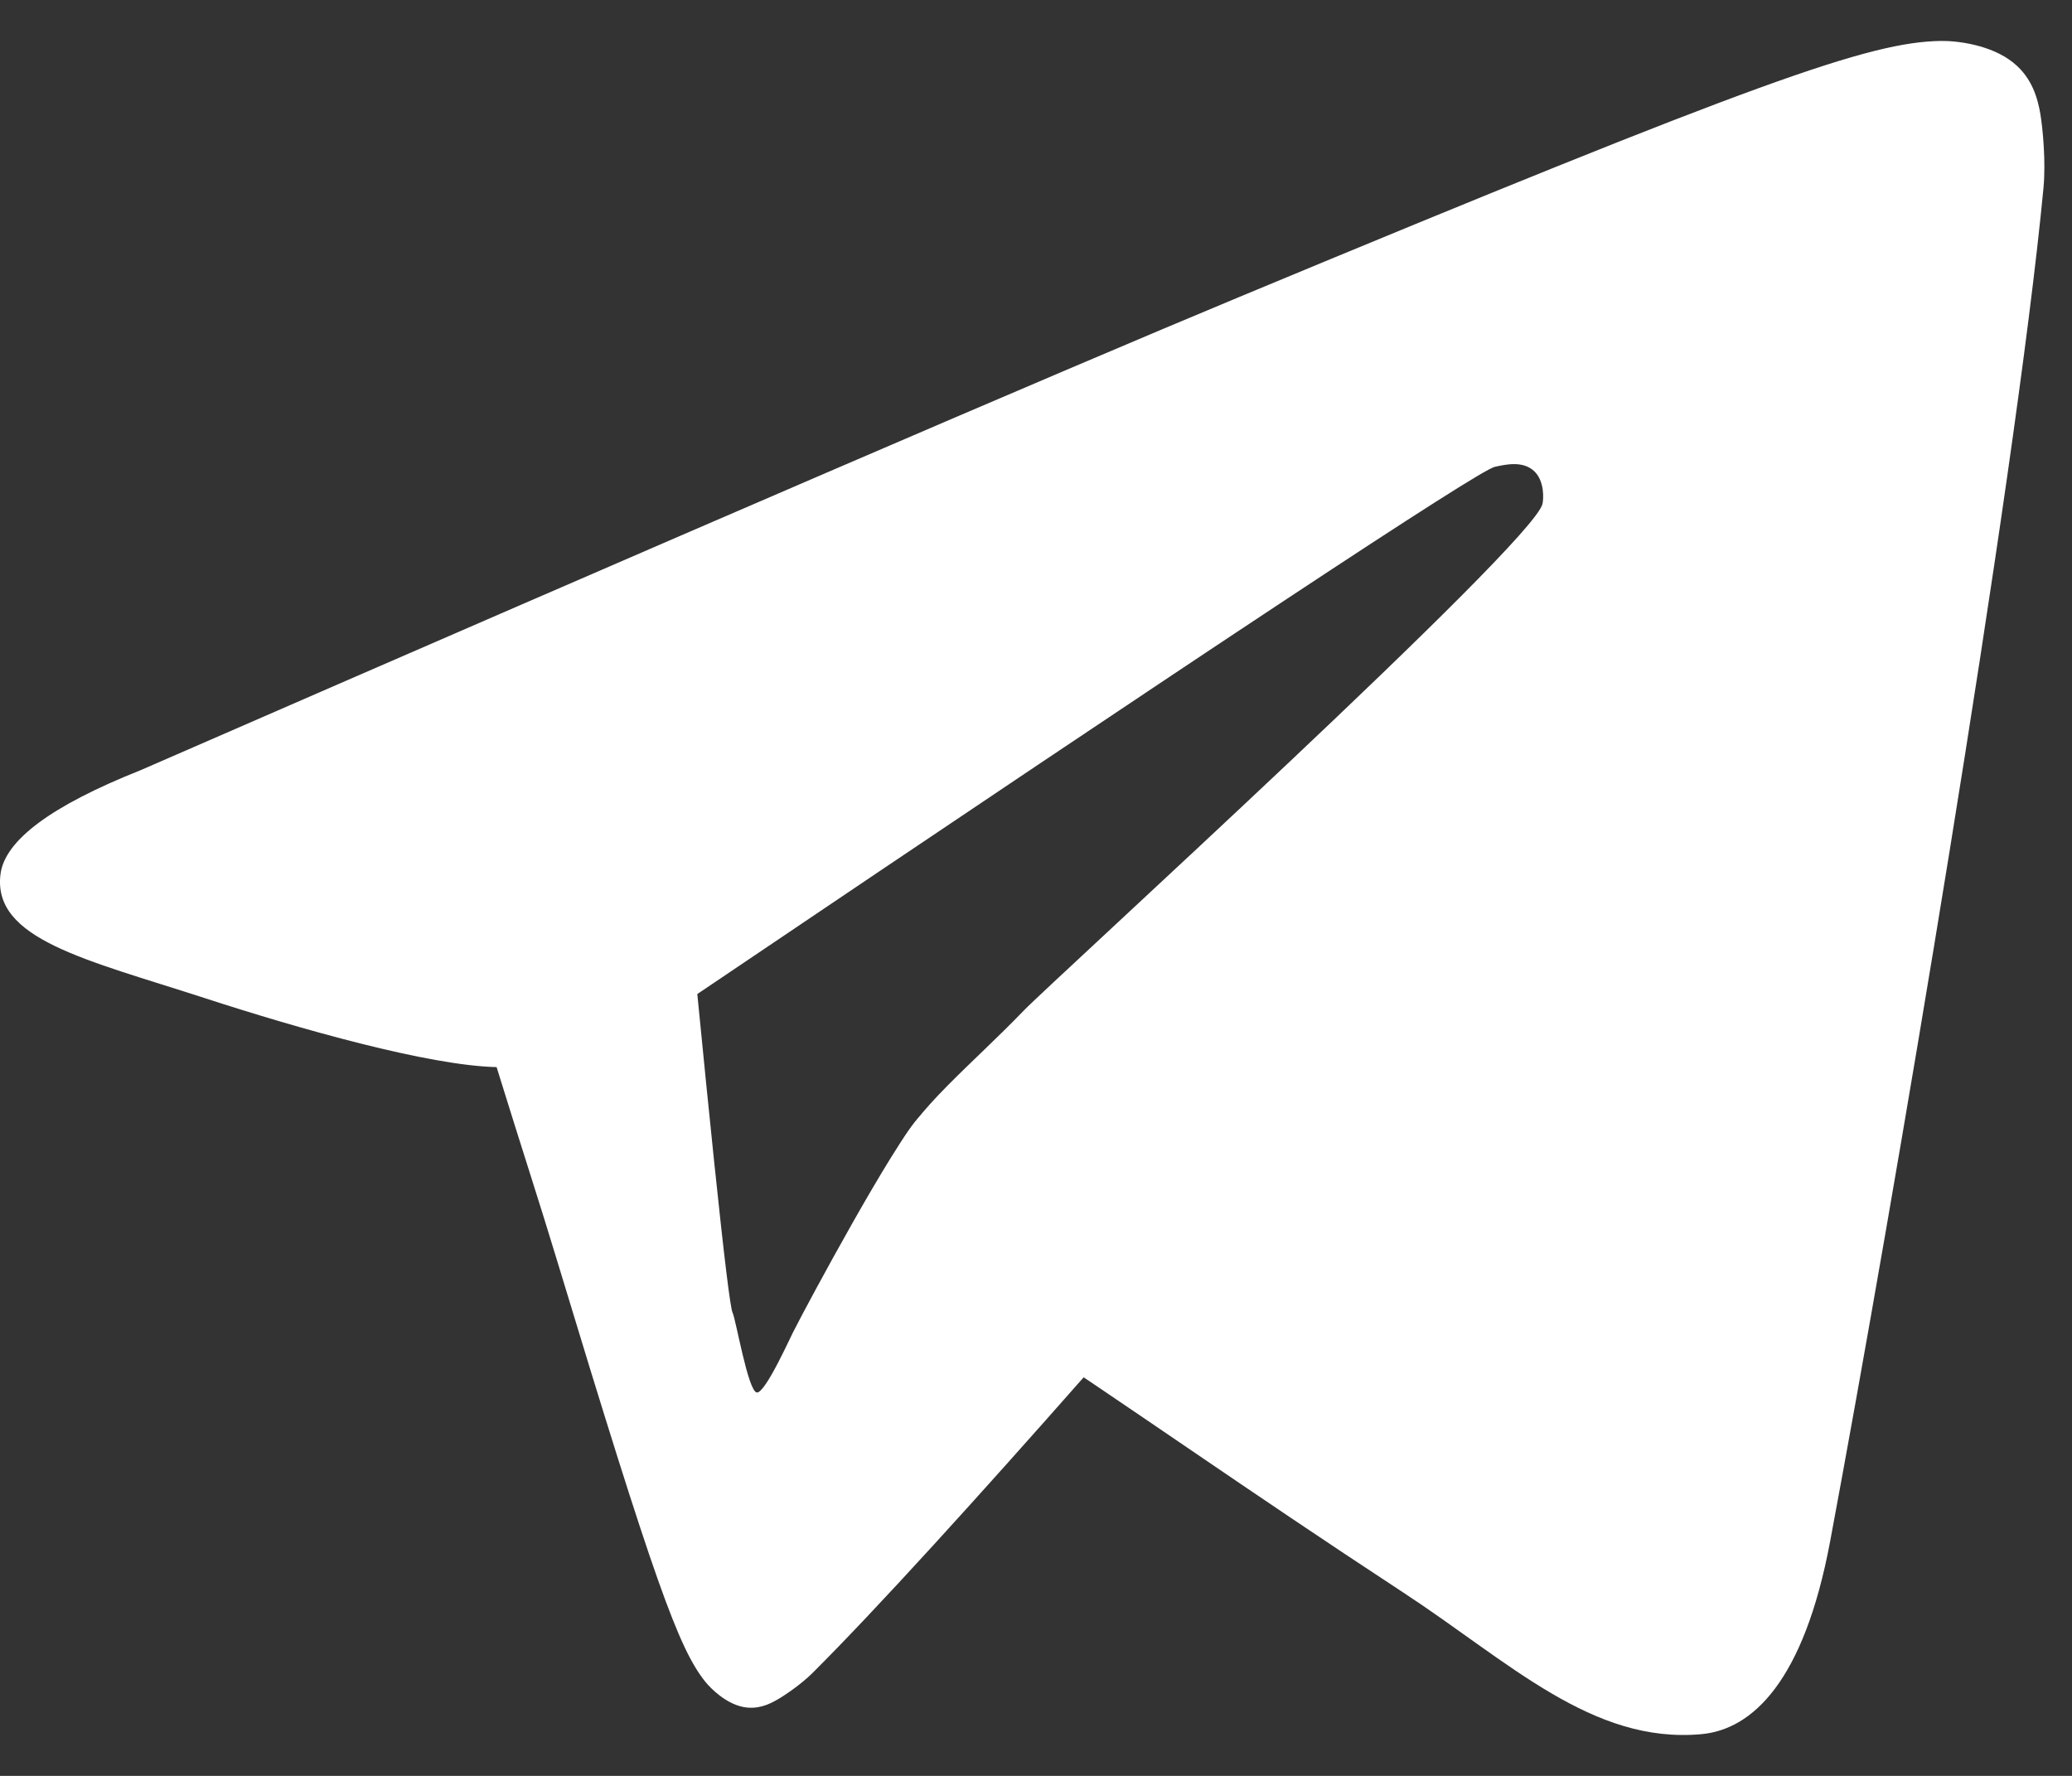 <svg width="21" height="18" viewBox="0 0 21 18" fill="none" xmlns="http://www.w3.org/2000/svg">
<rect x="0" y="0" width="21" height="18" fill="#333333" stroke="none"/>
<path fill-rule="evenodd" clip-rule="evenodd" d="M3.981 7.245C4.977 10.744 5.291 11.603 5.64 12.757C6.637 16.05 6.879 16.706 7.146 17.043C7.205 17.117 7.357 17.266 7.53 17.301C7.676 17.331 7.795 17.275 7.873 17.23C7.952 17.186 8.12 17.071 8.233 16.959C9.521 15.677 12.439 12.314 13.764 10.735C14.324 10.066 14.346 9.64 14.174 9.386C13.799 8.834 15.782 9.255 15.047 9.026C13.898 8.667 15.275 8.863 14.157 8.517C12.864 8.117 11.104 9.607 9.323 11.315C9.069 11.57 8.179 13.223 8.051 13.478C8.033 13.502 7.758 14.128 7.67 14.114C7.581 14.1 7.458 13.371 7.425 13.306C7.379 13.213 7.179 11.296 6.825 7.553C6.777 7.001 6.633 6.585 6.391 6.303C6.125 5.993 6.534 6.813 6.016 6.482C5.381 6.077 5.4 6.32 5.126 6.609C4.983 6.76 3.804 6.69 3.981 7.245Z" fill="white"/>
<path fill-rule="evenodd" clip-rule="evenodd" d="M1.424 7.807C6.986 5.383 10.695 3.786 12.551 3.014C17.849 0.81 18.95 0.427 19.668 0.415C19.826 0.412 20.179 0.451 20.407 0.637C20.6 0.793 20.653 1.005 20.679 1.153C20.704 1.302 20.736 1.64 20.711 1.904C20.424 4.921 19.181 12.242 18.549 15.621C18.282 17.051 17.755 17.53 17.245 17.577C16.137 17.679 15.296 16.845 14.223 16.142C12.544 15.041 11.595 14.356 9.965 13.281C8.081 12.04 9.302 11.358 10.376 10.243C10.657 9.951 15.539 5.511 15.633 5.108C15.645 5.058 15.656 4.87 15.544 4.771C15.433 4.672 15.268 4.705 15.149 4.732C14.981 4.771 12.298 6.544 7.102 10.052C6.34 10.575 5.651 10.829 5.033 10.816C4.351 10.801 3.041 10.431 2.067 10.114C0.872 9.726 -0.078 9.52 0.005 8.861C0.048 8.517 0.521 8.166 1.424 7.807Z" fill="white"/>
</svg>
